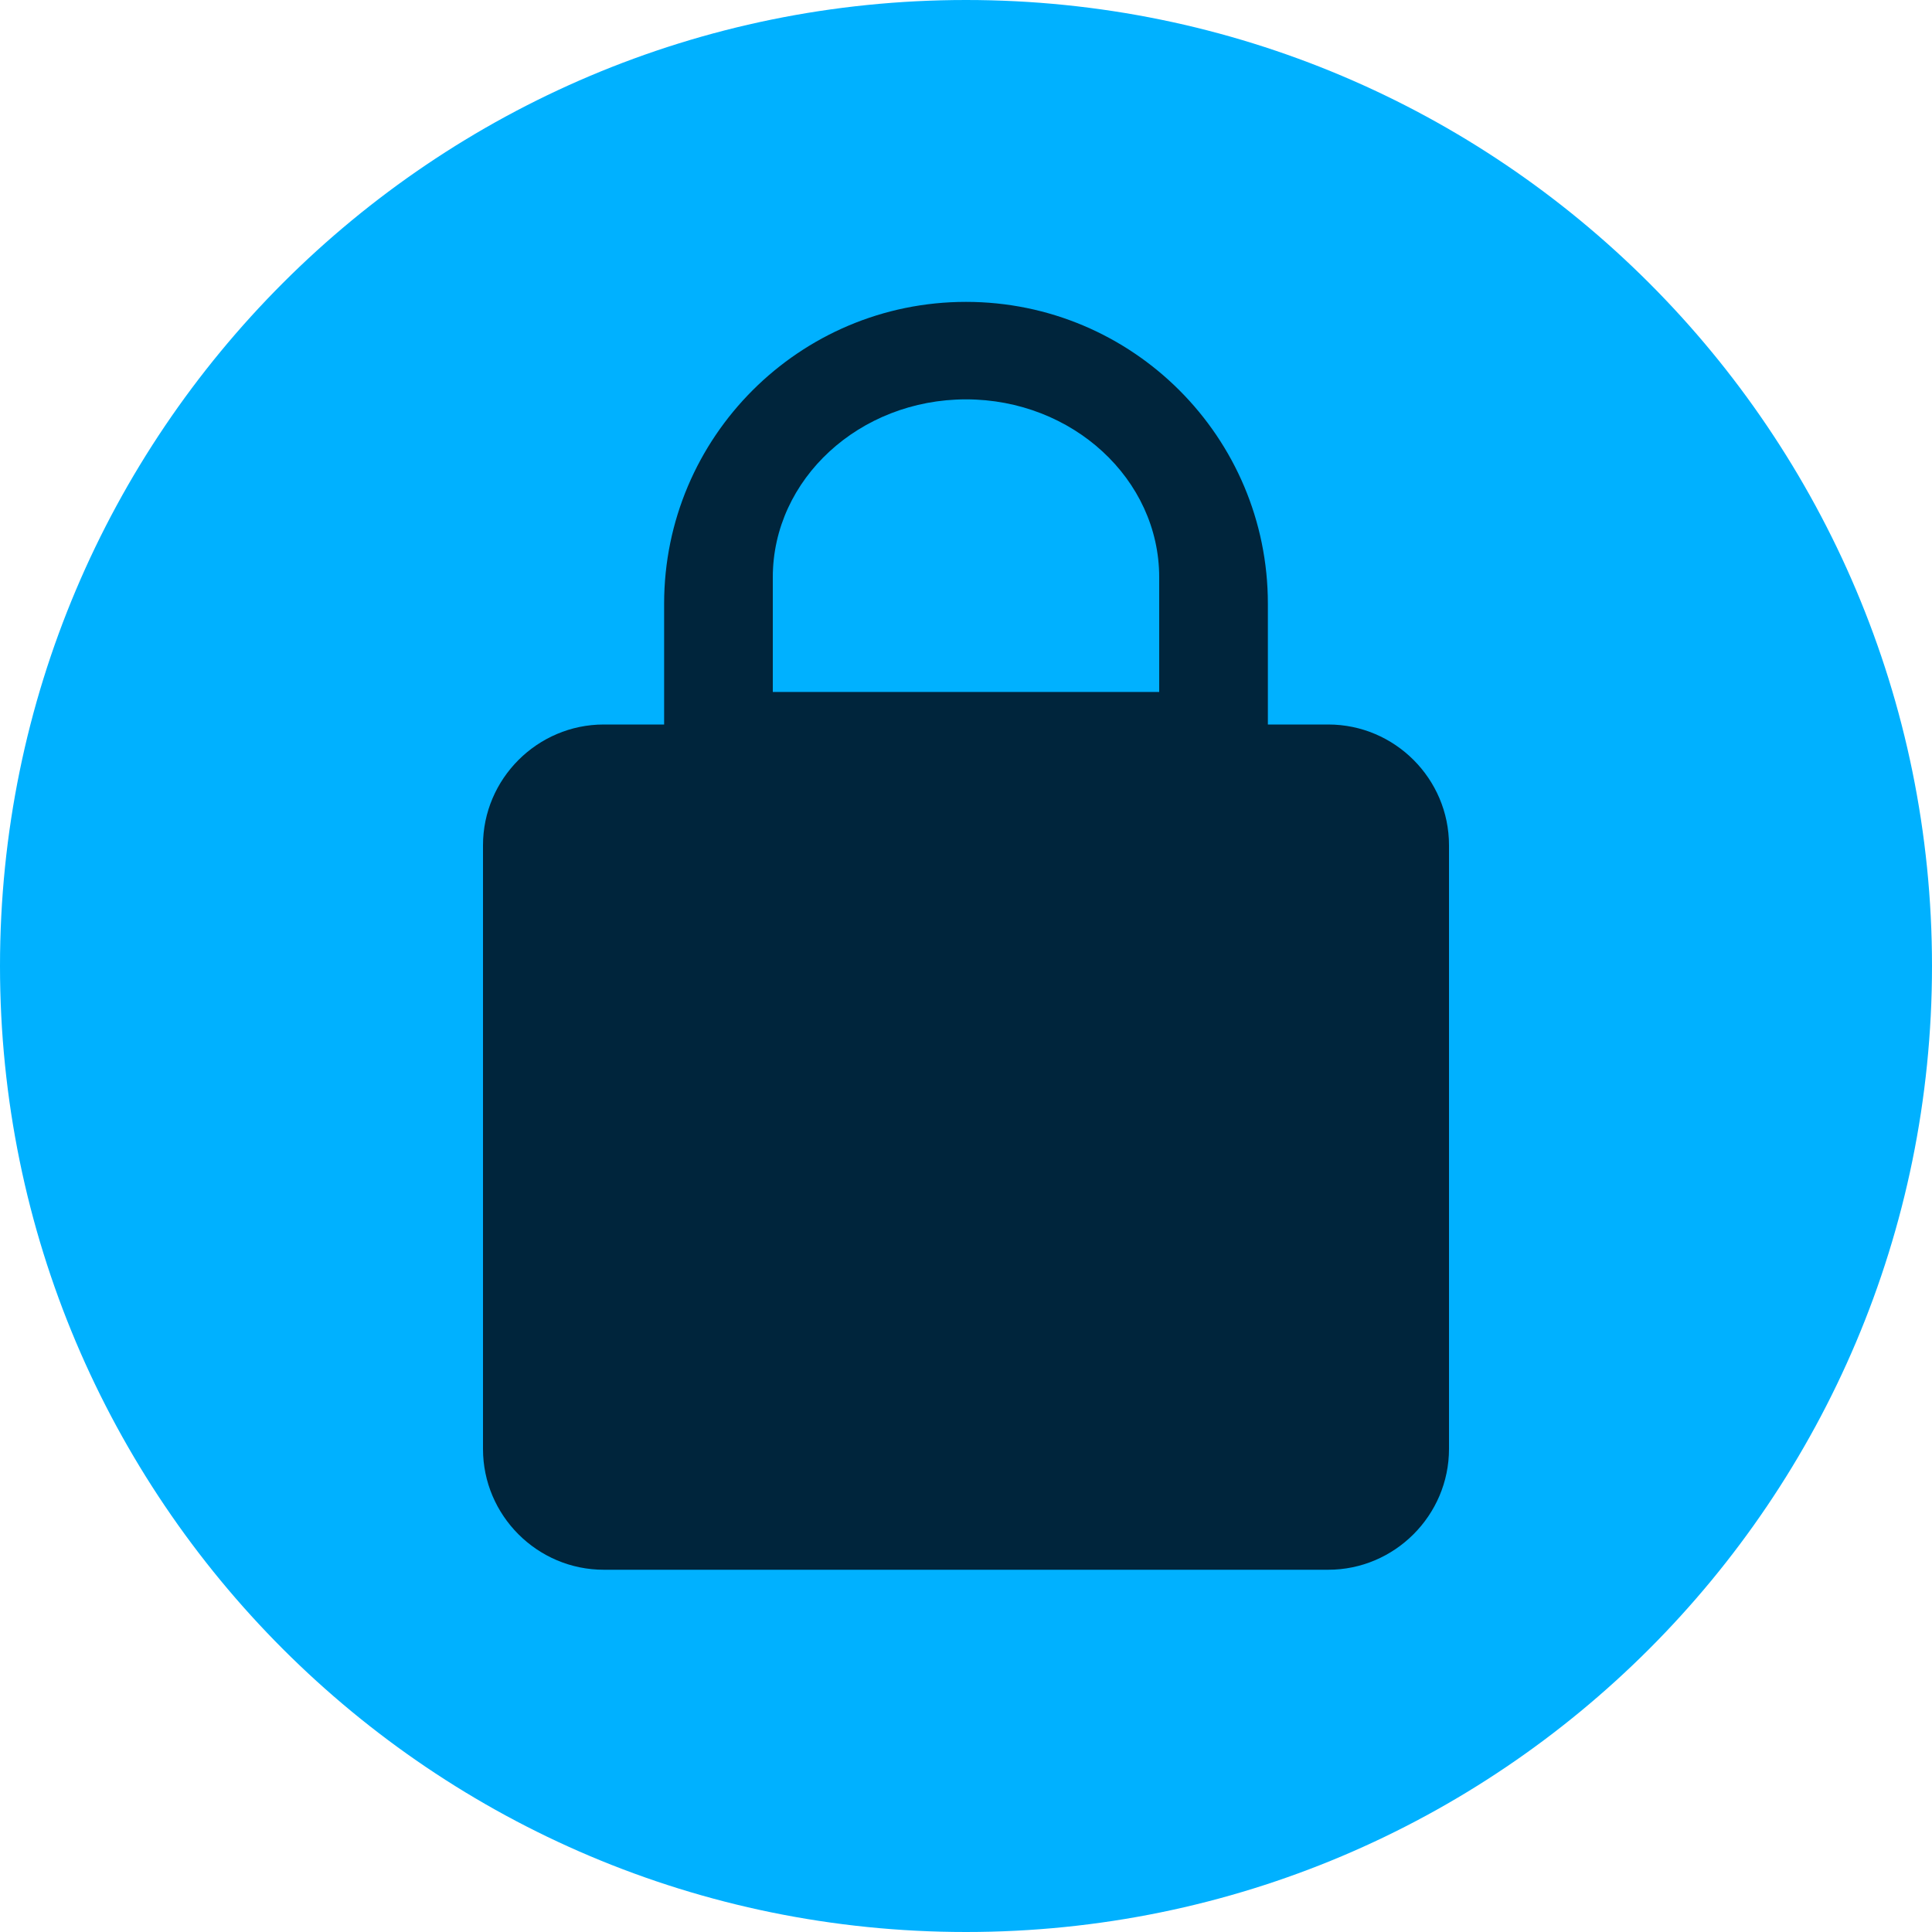 <svg fill="none" xmlns="http://www.w3.org/2000/svg" viewBox="0 0 24 24"><path d="M12 24c6.628 0 12-5.372 12-12 0-6.627-5.372-12-12-12C5.373 0 0 5.373 0 12c0 6.628 5.373 12 12 12z" fill="#00B1FF"/><path d="M15.75 9h.75c.826 0 1.5.674 1.5 1.5v7.499c0 .826-.676 1.501-1.5 1.501h-9c-.826 0-1.5-.675-1.5-1.5v-7.5C6 9.675 6.676 9 7.5 9h.75V7.5c0-2.07 1.68-3.75 3.75-3.75 2.07 0 3.75 1.68 3.75 3.75V9zM9.6 7.17v1.426h4.8V7.171c0-1.218-1.076-2.21-2.4-2.21-1.324 0-2.4.992-2.4 2.21z" fill="#00253C"/></svg>